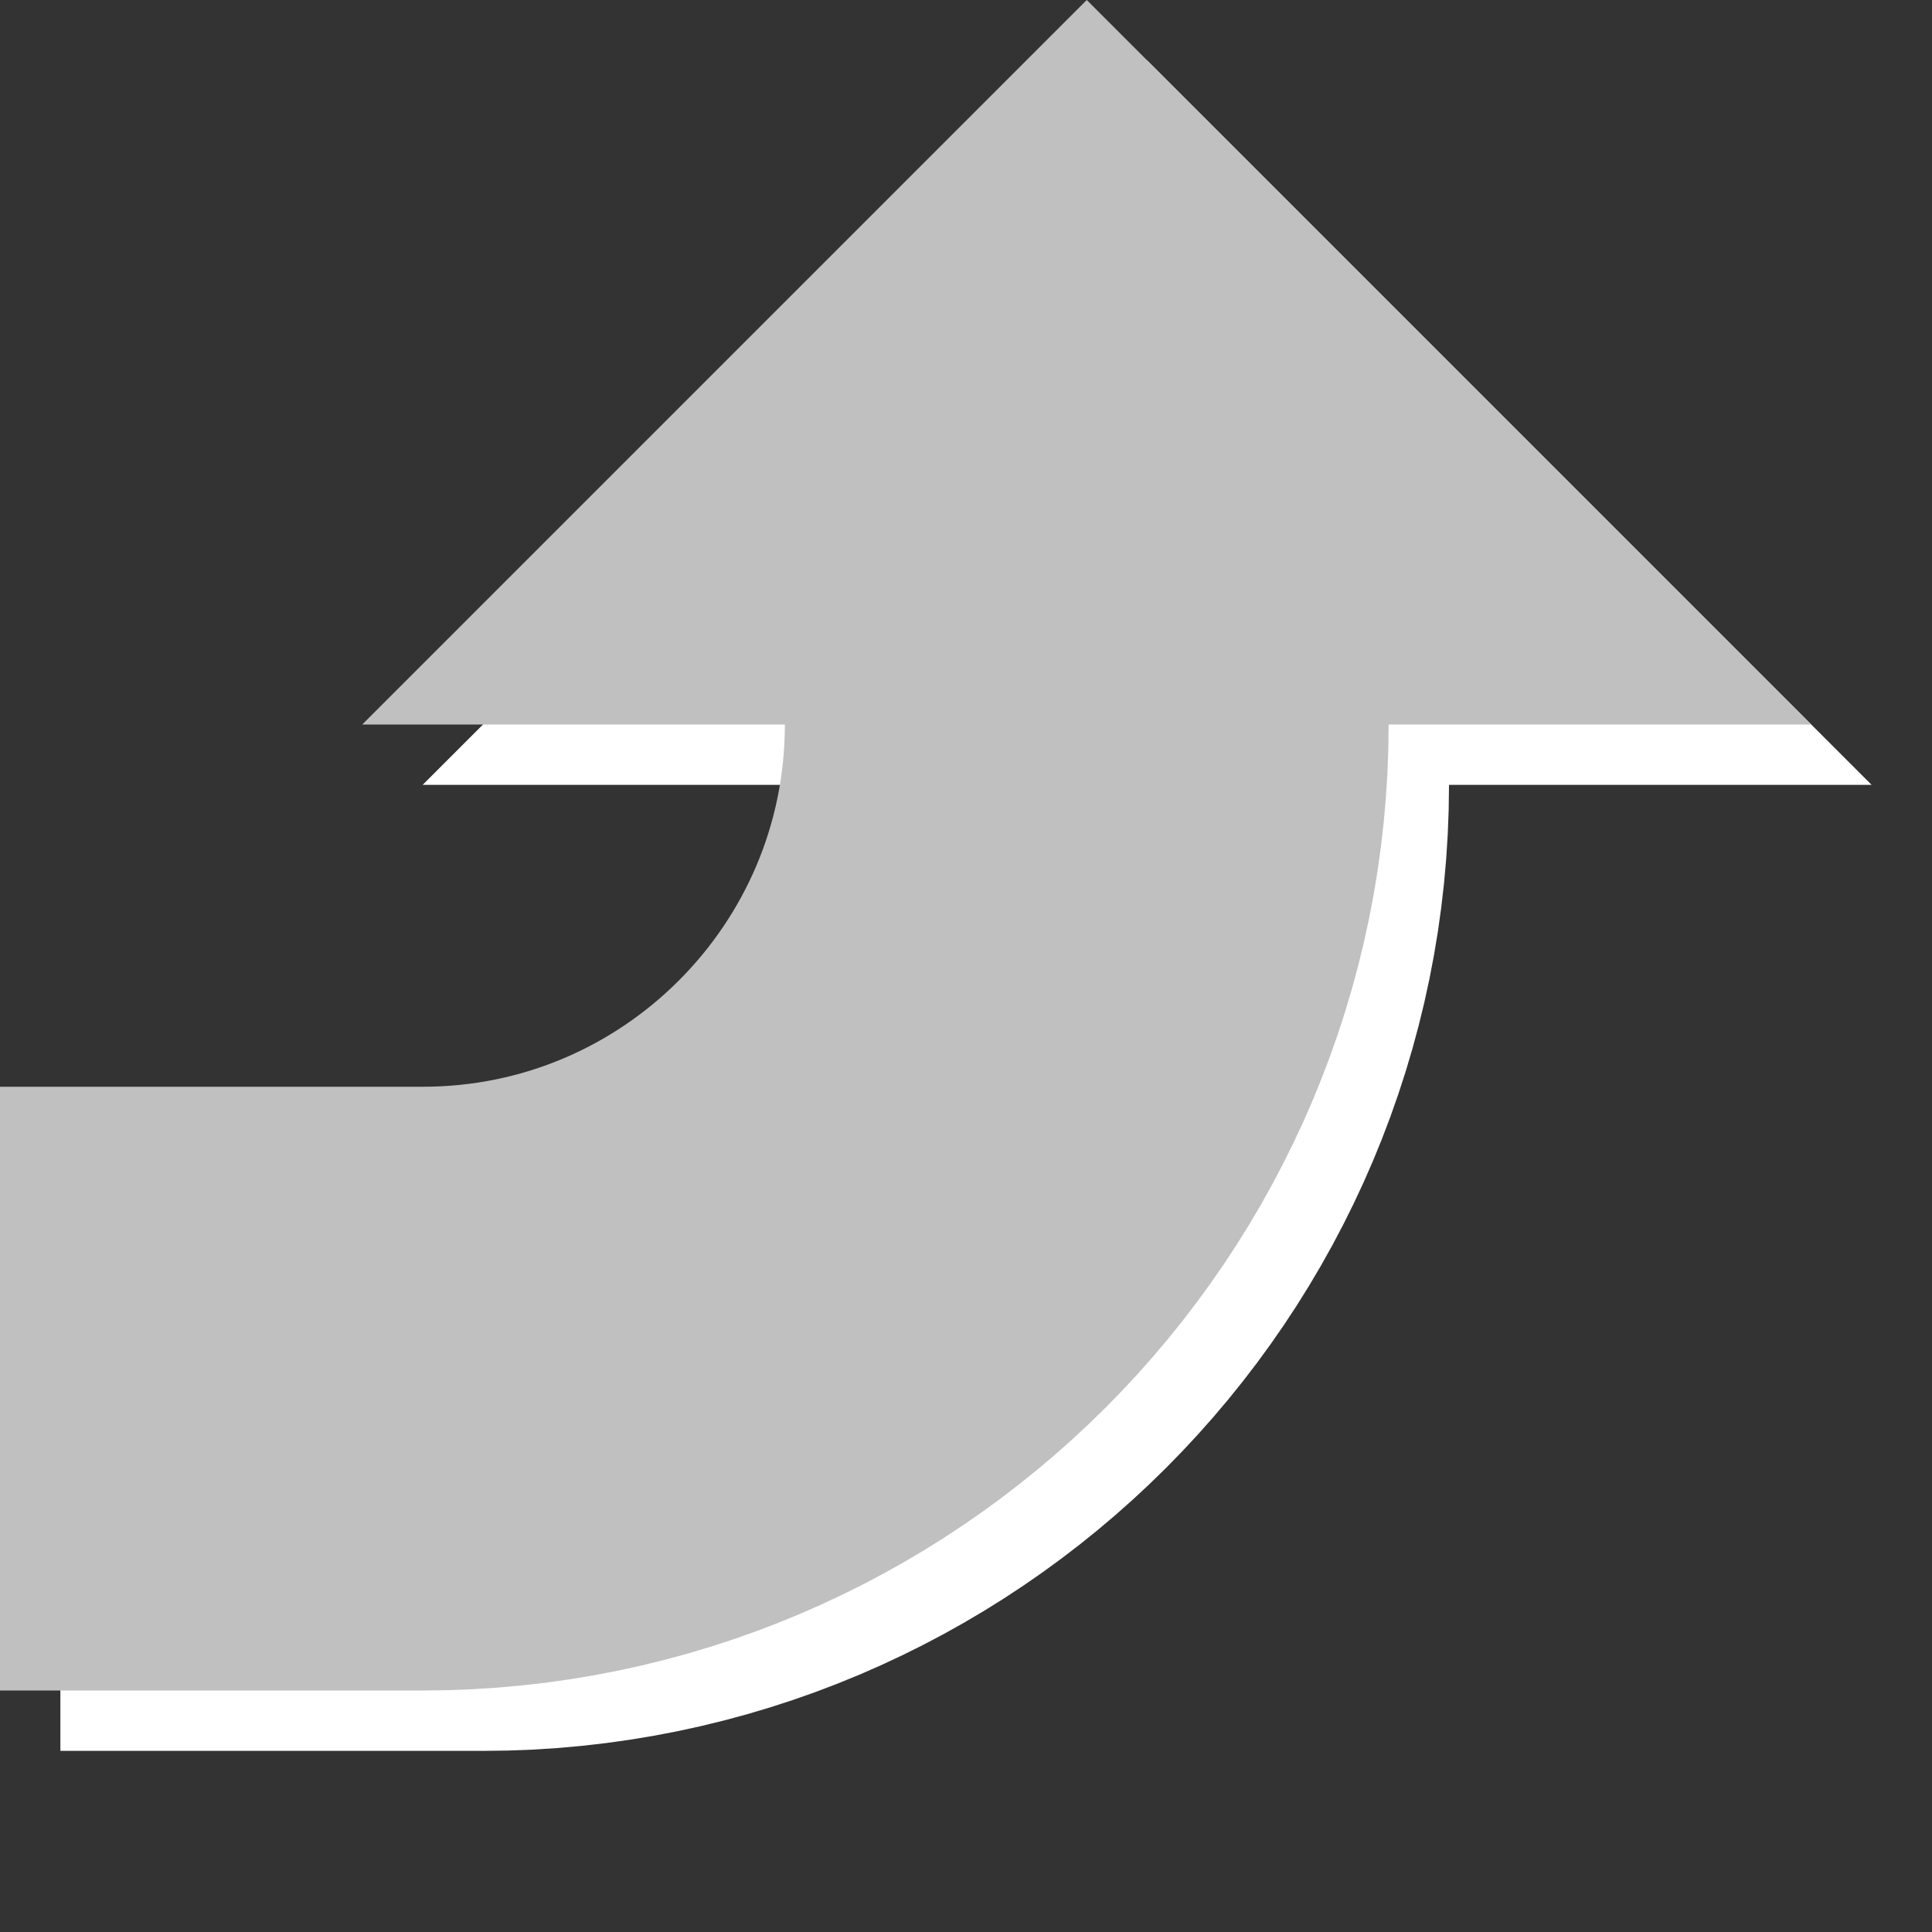 <?xml version="1.0" encoding="UTF-8"?>
<svg xmlns="http://www.w3.org/2000/svg" xmlns:xlink="http://www.w3.org/1999/xlink" width="32pt" height="32pt" viewBox="0 0 32 32" version="1.1">
<rect x="0" y="0" width="32" height="32" fill="#333333" stroke="none"/>
<g id="surface8170">
<path style=" stroke:none;fill-rule:evenodd;fill:rgb(100%,100%,100%);fill-opacity:1;" d="M 7 13 L 19 1 L 31 13 Z M 7 13 "/>
<path style="fill:none;stroke-width:10;stroke-linecap:butt;stroke-linejoin:miter;stroke:rgb(100%,100%,100%);stroke-opacity:1;stroke-miterlimit:10;" d="M 8 1 L 8 8 C 8 14.074 12.926 19 19 19 L 24 19 " transform="matrix(-0,-1,1,-0,0,32)"/>
<path style=" stroke:none;fill-rule:evenodd;fill:rgb(75.294%,75.294%,75.294%);fill-opacity:1;" d="M 6 12 L 18 0 L 30 12 Z M 6 12 "/>
<path style="fill:none;stroke-width:10;stroke-linecap:butt;stroke-linejoin:miter;stroke:rgb(75.294%,75.294%,75.294%);stroke-opacity:1;stroke-miterlimit:10;" d="M 8 1 L 8 8 C 8 14.074 12.926 19 19 19 L 24 19 " transform="matrix(-0,-1,1,-0,-1,31)"/>
</g>
</svg>
